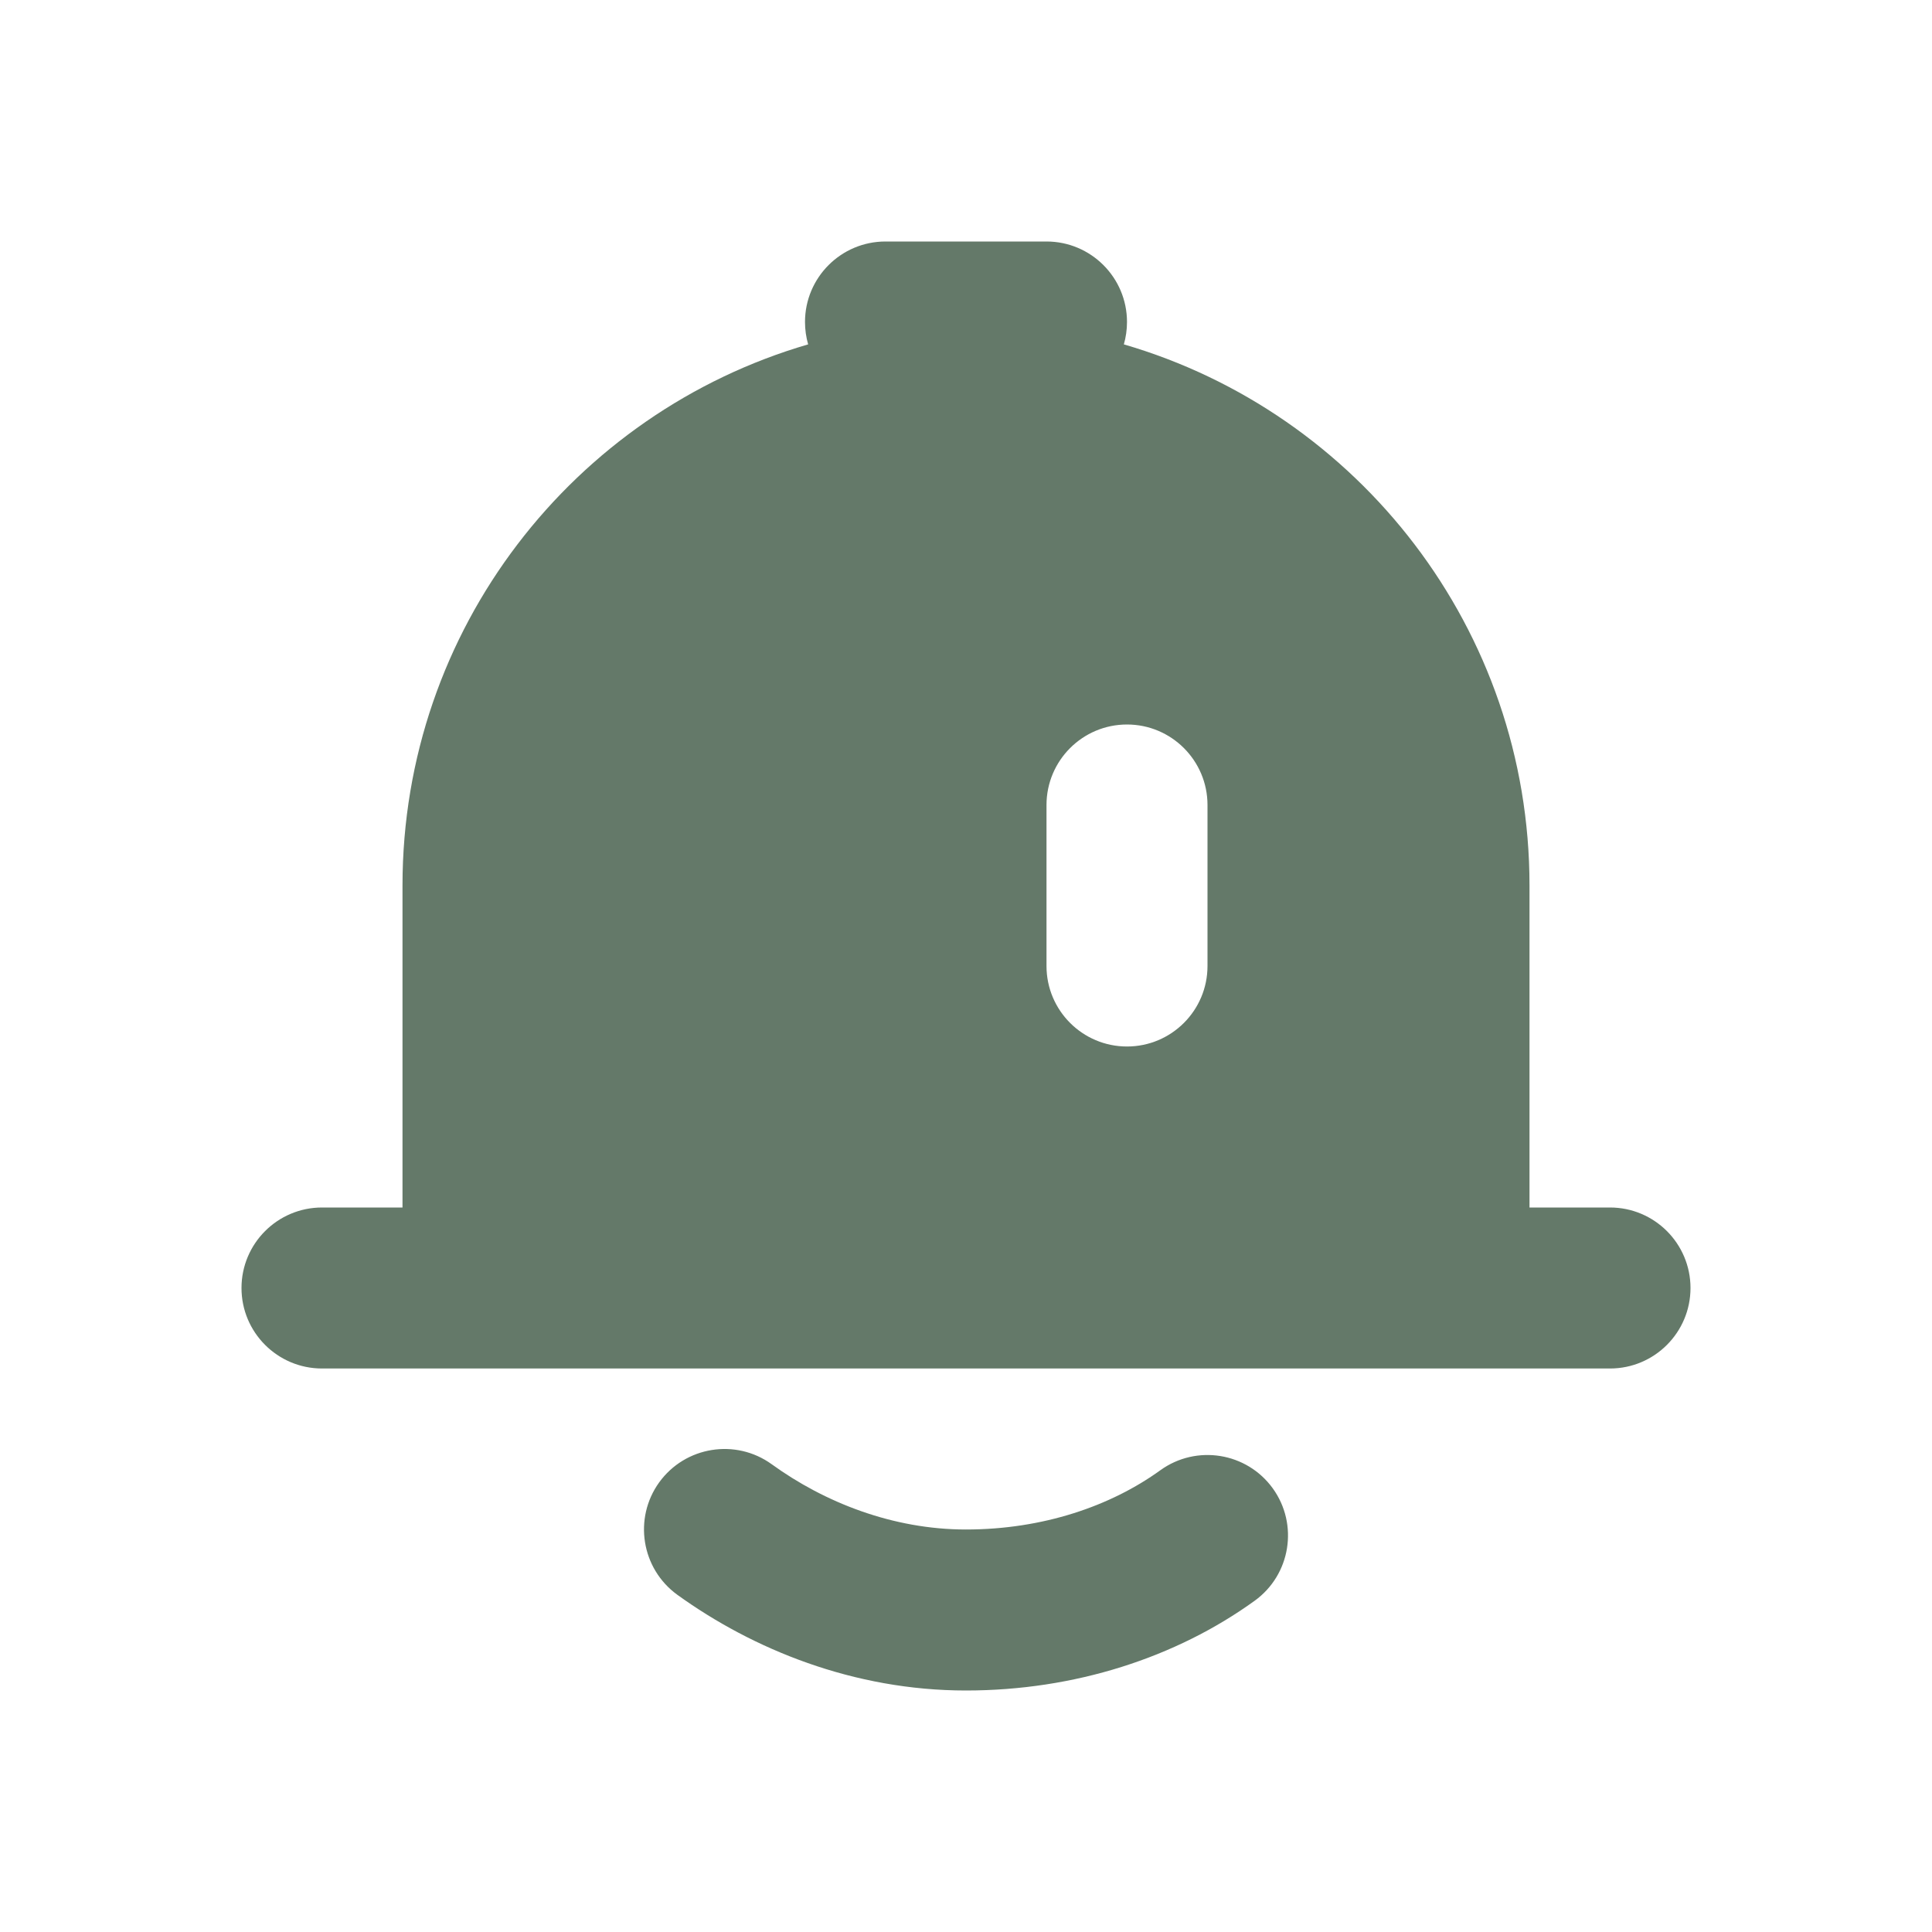 <svg width="24" height="24" viewBox="0 0 24 24" fill="none" xmlns="http://www.w3.org/2000/svg">
<path fill-rule="evenodd" clip-rule="evenodd" d="M14 4C14 4.097 13.986 4.19 13.961 4.278C16.872 5.126 19 7.815 19 11V15H20C20.552 15 21 15.448 21 16C21 16.552 20.552 17 20 17H4C3.448 17 3 16.552 3 16C3 15.448 3.448 15 4 15H5V11C5 7.815 7.128 5.126 10.039 4.278C10.014 4.19 10 4.097 10 4C10 3.448 10.448 3 11 3H13C13.552 3 14 3.448 14 4ZM13 12C13 12.552 13.448 13 14 13C14.552 13 15 12.552 15 12V10C15 9.448 14.552 9 14 9C13.448 9 13 9.448 13 10V12Z" fill="#647969"/>
<path fill-rule="evenodd" clip-rule="evenodd" d="M15.811 18.489C16.134 18.937 16.033 19.562 15.586 19.885C14.61 20.59 13.351 21 11.999 21C10.602 21 9.351 20.487 8.414 19.811C7.967 19.487 7.866 18.862 8.189 18.414C8.513 17.967 9.138 17.866 9.586 18.189C10.241 18.663 11.091 19 11.999 19C12.953 19 13.797 18.71 14.414 18.264C14.862 17.941 15.487 18.041 15.811 18.489Z" fill="#647969"/>
</svg>
